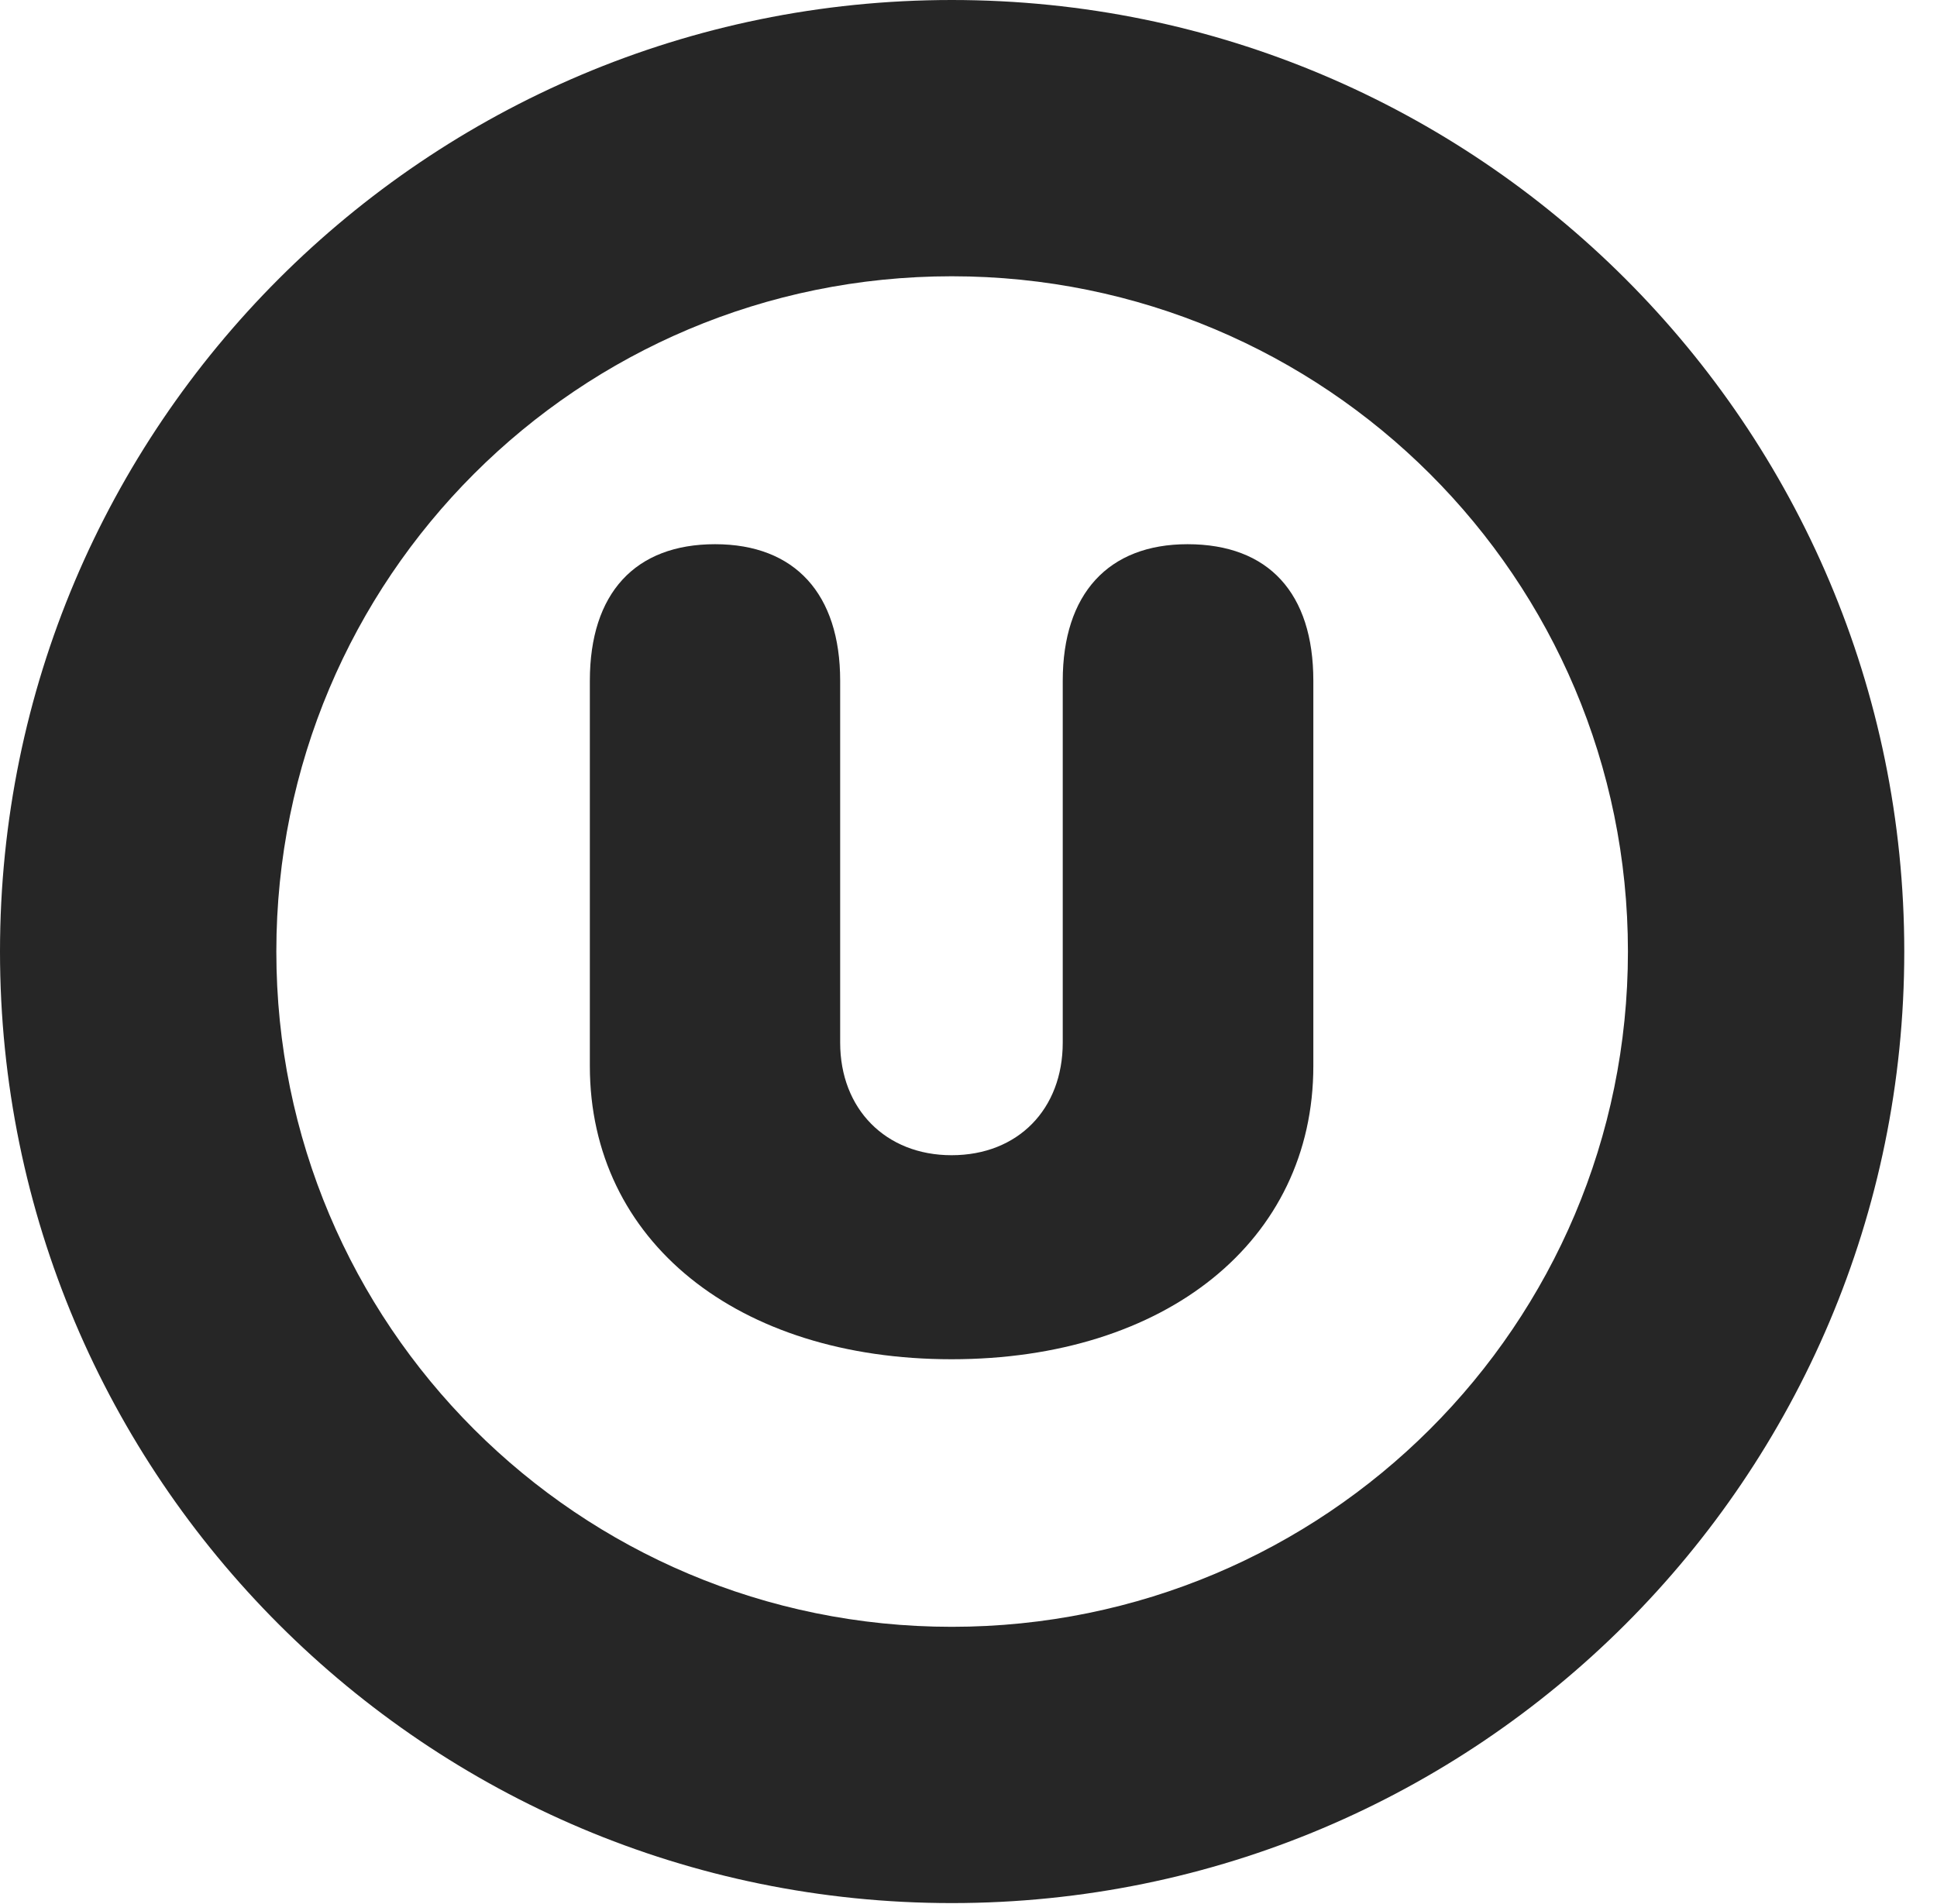 <?xml version="1.0" encoding="UTF-8"?>
<!--Generator: Apple Native CoreSVG 326-->
<!DOCTYPE svg PUBLIC "-//W3C//DTD SVG 1.1//EN" "http://www.w3.org/Graphics/SVG/1.1/DTD/svg11.dtd">
<svg version="1.1" xmlns="http://www.w3.org/2000/svg" xmlns:xlink="http://www.w3.org/1999/xlink"
       viewBox="0 0 21.365 21.006">
       <g>
              <rect height="21.006" opacity="0" width="21.365" x="0" y="0" />
              <path d="M10.498 20.996C16.302 20.996 21.004 16.295 21.004 10.498C21.004 4.702 16.302 0 10.498 0C4.702 0 0 4.702 0 10.498C0 16.295 4.702 20.996 10.498 20.996ZM10.498 17.948C6.378 17.948 3.048 14.618 3.048 10.498C3.048 6.378 6.378 3.048 10.498 3.048C14.618 3.048 17.956 6.378 17.956 10.498C17.956 14.618 14.618 17.948 10.498 17.948Z"
                     fill="currentColor" fill-opacity="0.85" />
              <path d="M10.496 14.996C12.856 14.996 14.486 13.693 14.486 11.761L14.486 7.51C14.486 6.545 13.994 6.004 13.098 6.004C12.224 6.004 11.722 6.552 11.722 7.51L11.722 11.503C11.722 12.236 11.229 12.745 10.496 12.745C9.77 12.745 9.267 12.236 9.267 11.503L9.267 7.51C9.267 6.552 8.768 6.004 7.887 6.004C7.005 6.004 6.506 6.545 6.506 7.51L6.506 11.761C6.506 13.693 8.136 14.996 10.496 14.996Z"
                     fill="currentColor" fill-opacity="0.85" />
       </g>
</svg>
